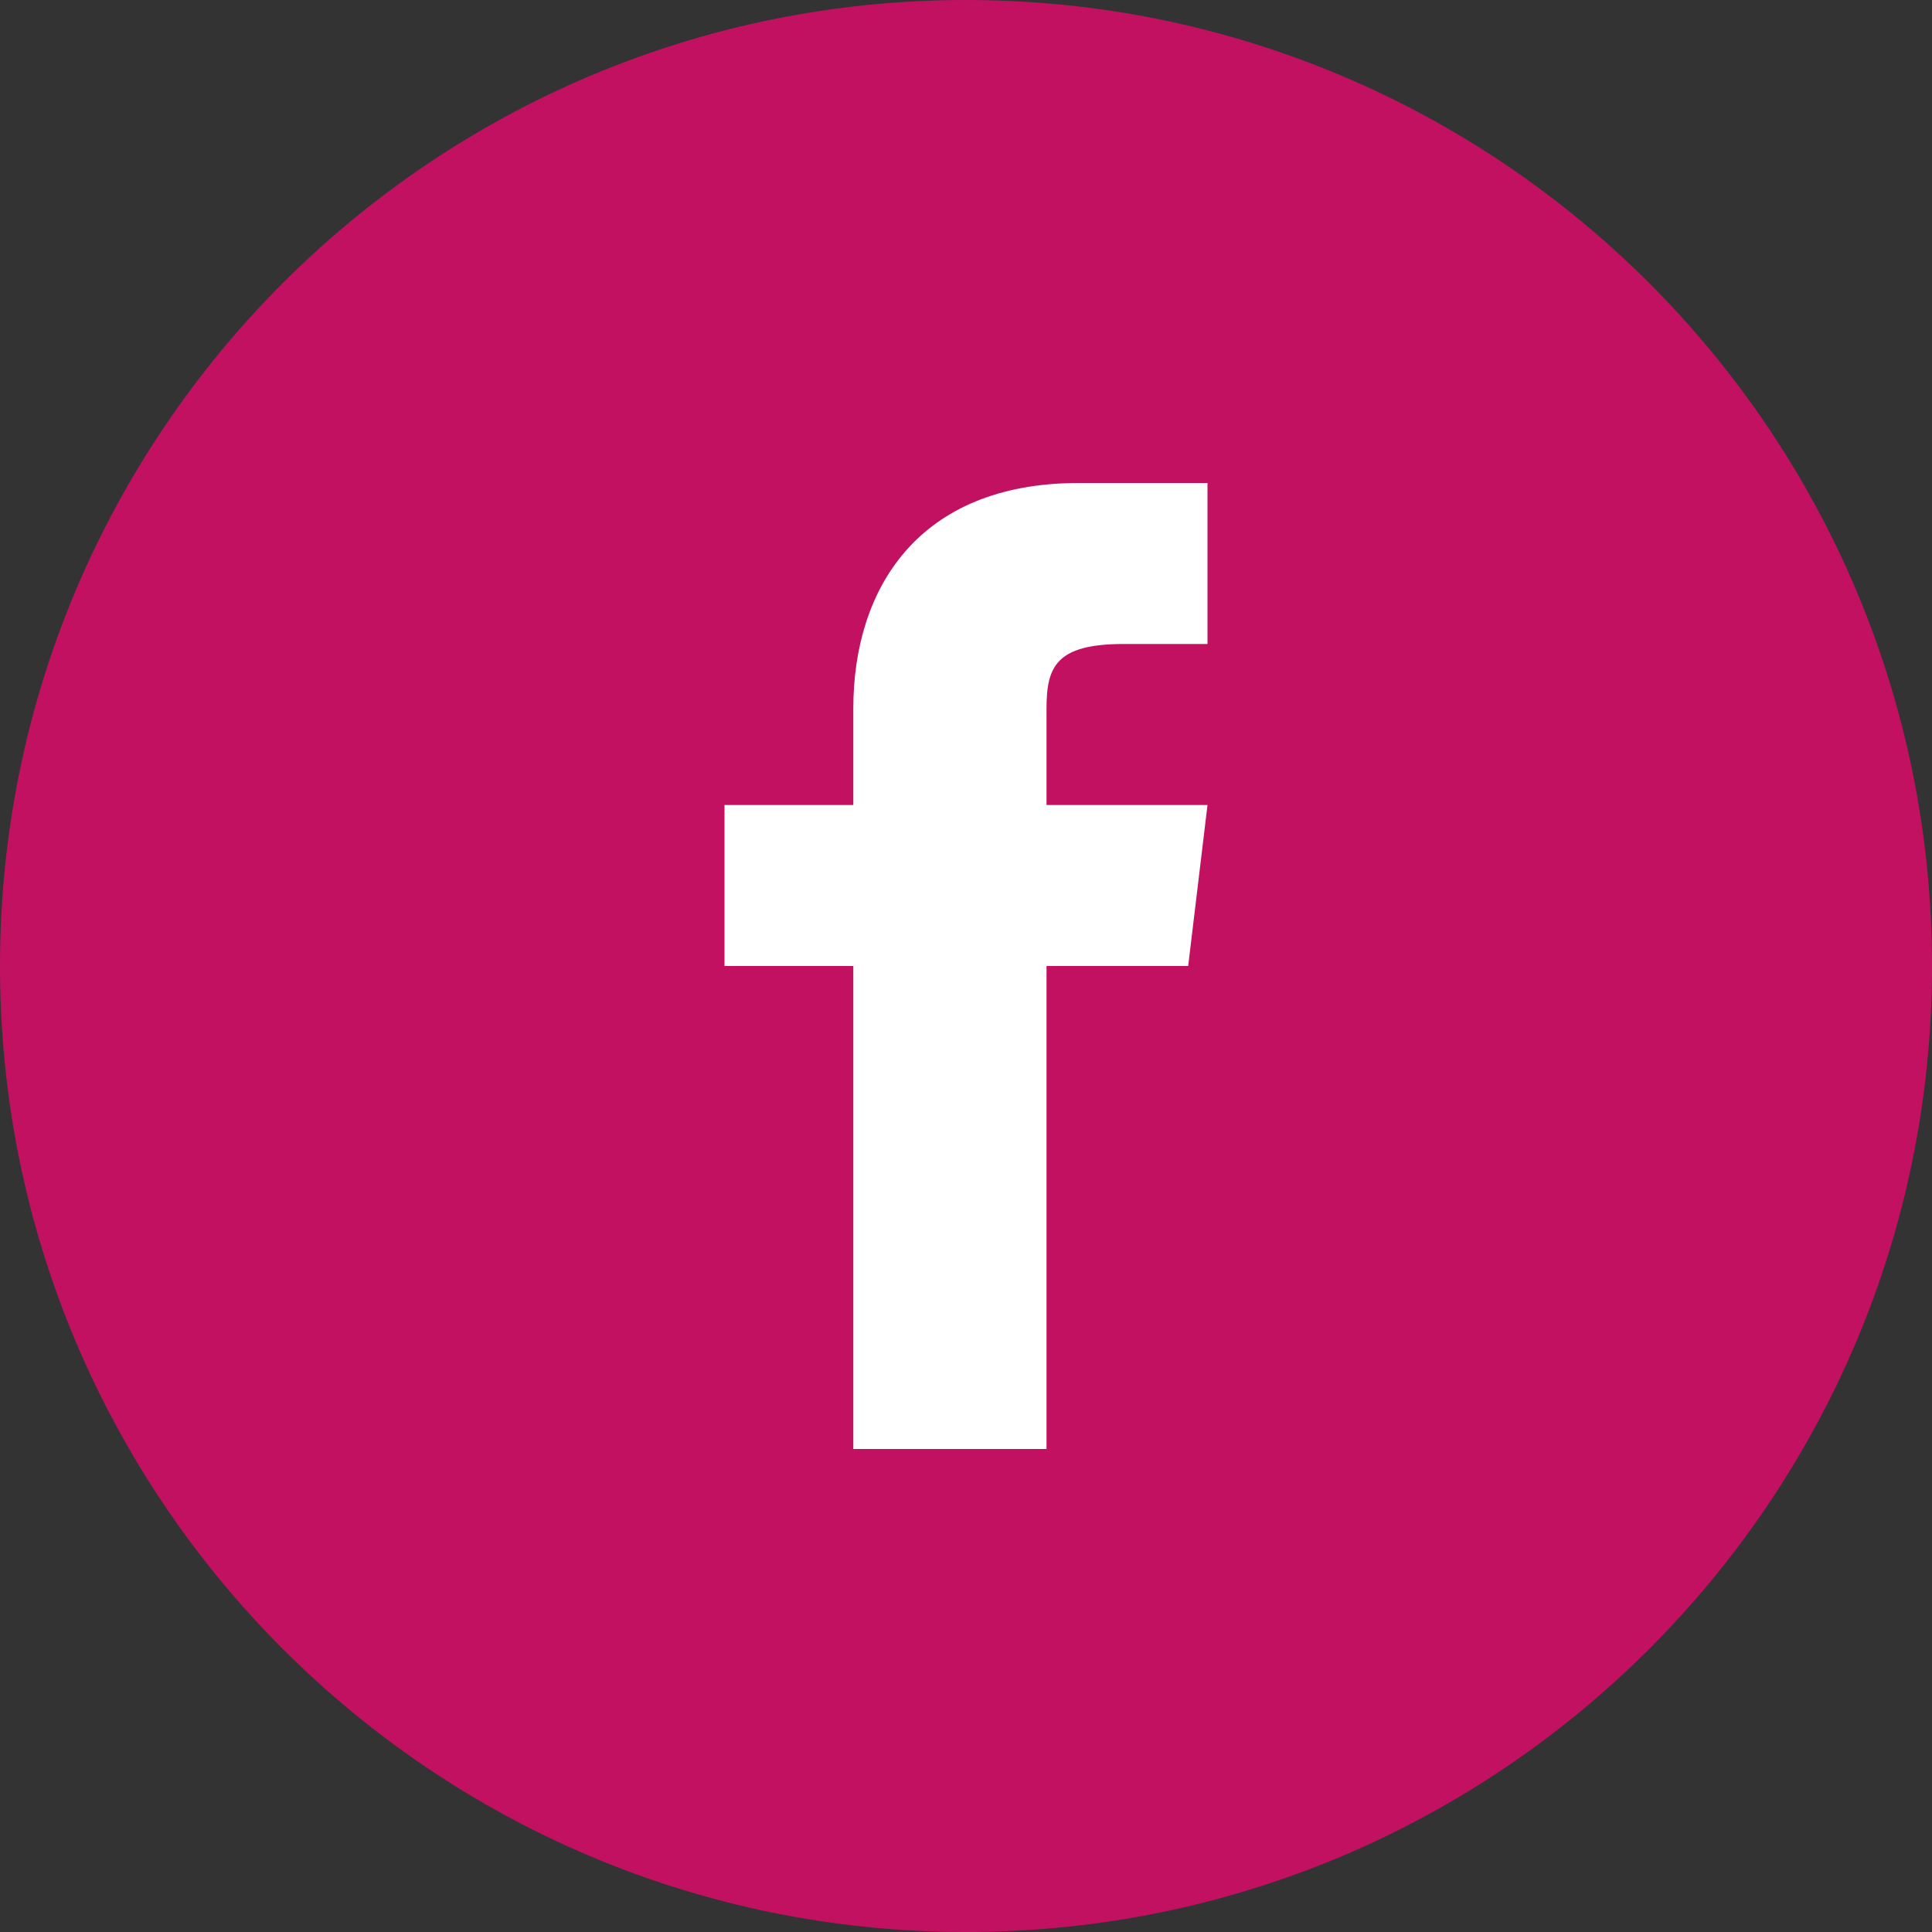 <svg width="40" height="40" viewBox="0 0 40 40" fill="none" xmlns="http://www.w3.org/2000/svg">
<rect x="0" y="0" width="40" height="40" fill="#333333" stroke="none"/>
<path d="M20 40C31.046 40 40 31.046 40 20C40 8.954 31.046 0 20 0C8.954 0 0 8.954 0 20C0 31.046 8.954 40 20 40Z" fill="#C31162"/>
<path d="M21.667 16.667V14.667C21.667 13.8 21.867 13.333 23.267 13.333H25V10H22.333C19 10 17.667 12.2 17.667 14.667V16.667H15V20H17.667V30H21.667V20H24.6L25 16.667H21.667Z" fill="white"/>
</svg>

